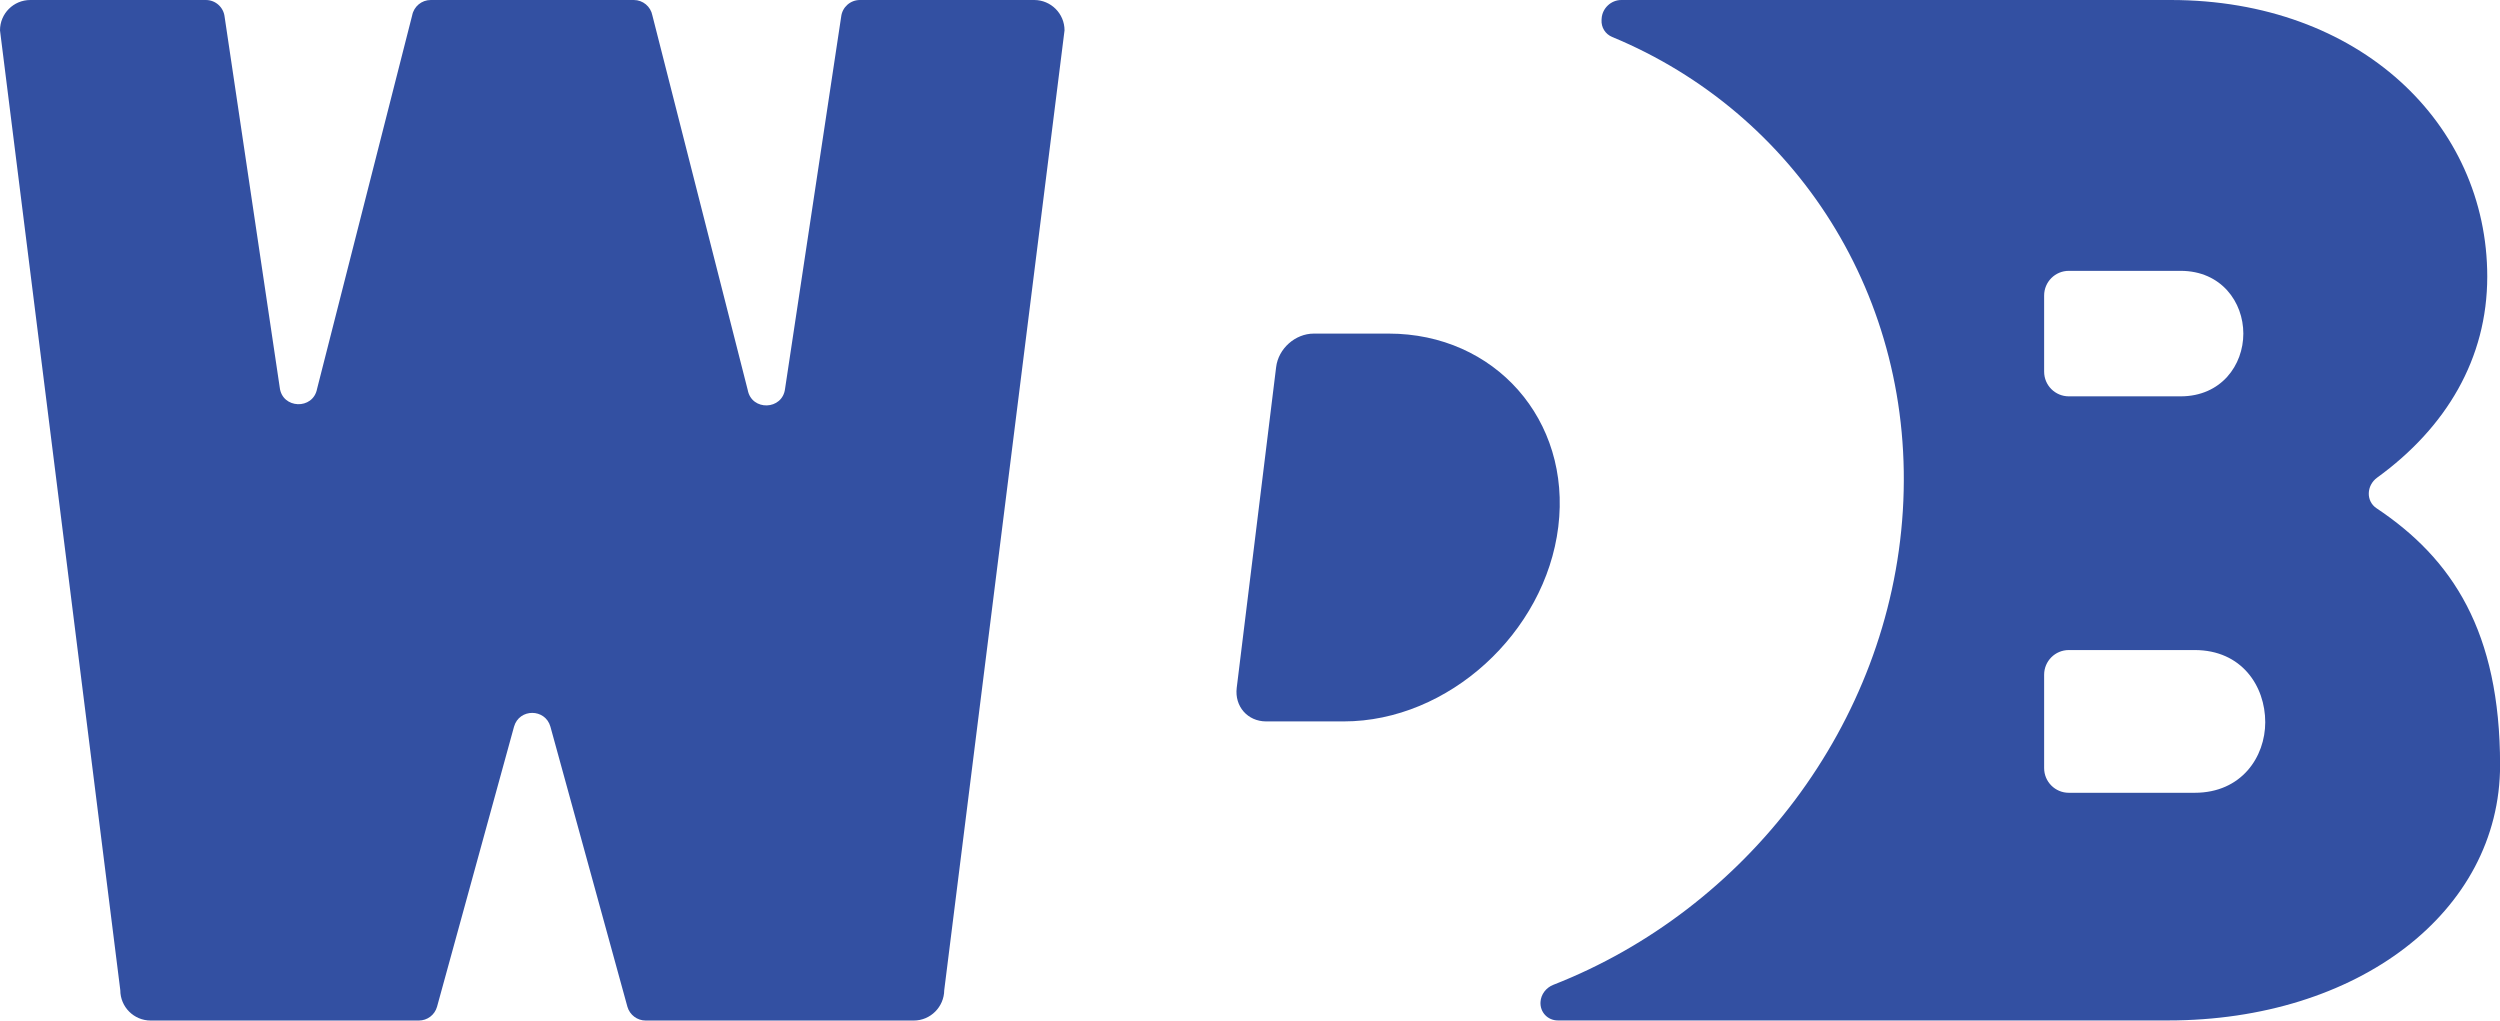 <?xml version="1.0" encoding="utf-8"?>
<!-- Generator: Adobe Illustrator 28.3.0, SVG Export Plug-In . SVG Version: 6.00 Build 0)  -->
<svg version="1.1" id="Layer_1" xmlns="http://www.w3.org/2000/svg" xmlns:xlink="http://www.w3.org/1999/xlink" x="0px" y="0px"
	 viewBox="0 0 278.48 113.68" style="enable-background:new 0 0 278.48 113.68;" xml:space="preserve">
<style type="text/css">
	.st0{fill:#3350A2;}
</style>
<g>
	<g>
		<path class="st0" d="M101.79,113.68H71.92c-0.94,0-1.77-0.63-2.03-1.53l-8.58-31.21c-0.58-2.04-3.47-2.04-4.05,0l-8.58,31.21
			c-0.26,0.91-1.08,1.53-2.03,1.53H16.78c-1.86,0-3.38-1.51-3.38-3.38L0,3.38C0,1.51,1.51,0,3.38,0h19.55c1.07,0,1.97,0.8,2.09,1.87
			l6.14,41.29c0.27,2.4,3.72,2.52,4.16,0.15L45.91,1.72c0.19-1,1.06-1.72,2.07-1.72h22.62c1.01,0,1.88,0.72,2.07,1.72l10.62,41.72
			c0.44,2.37,3.88,2.26,4.16-0.14L93.7,1.86C93.82,0.8,94.72,0,95.79,0h19.41c1.86,0,3.38,1.51,3.38,3.38l-13.4,106.92
			C105.16,112.16,103.65,113.68,101.79,113.68z"/>
	</g>
	<g>
		<path class="st0" d="M154.7,37.16h-8.35c-2.07,0-3.95,1.67-4.2,3.74l-4.39,35.72c-0.25,2.07,1.22,3.74,3.28,3.74h8.64
			c11.65,0,22.45-9.88,23.9-21.67C175.05,46.75,166.49,37.16,154.7,37.16z"/>
	</g>
	<g>
		<path class="st0" d="M264.72,56.61c-1.18-0.79-1.13-2.53,0.08-3.41c7.69-5.58,12.26-13.25,12.26-22.39
			C277.06,13.83,262.88,0,241.79,0h-61.19c-1.14,0-2.12,0.92-2.19,2.06l-0.01,0.15c-0.05,0.85,0.42,1.59,1.19,1.91
			c20.36,8.43,33.85,28.9,32.37,52.79c-1.48,23.81-17.53,44.42-38.93,52.79c-0.81,0.32-1.38,1.06-1.43,1.91v0
			c-0.07,1.14,0.8,2.06,1.94,2.06h67.97c21.08,0,36.98-12.06,36.98-28.46C278.48,70.34,273.18,62.25,264.72,56.61z M227.7,32.92
			c0-1.52,1.23-2.75,2.75-2.75h12.45c4.54,0,6.99,3.49,6.99,6.99s-2.45,6.99-6.99,6.99h-12.45c-1.52,0-2.75-1.23-2.75-2.75V32.92z
			 M244.47,88.31h-14.02c-1.52,0-2.75-1.23-2.75-2.75v-10.4c0-1.52,1.23-2.75,2.75-2.75h14.02c5.24,0,7.86,4.02,7.86,8.04
			C252.33,84.29,249.71,88.31,244.47,88.31z"/>
	</g>
</g>
</svg>
